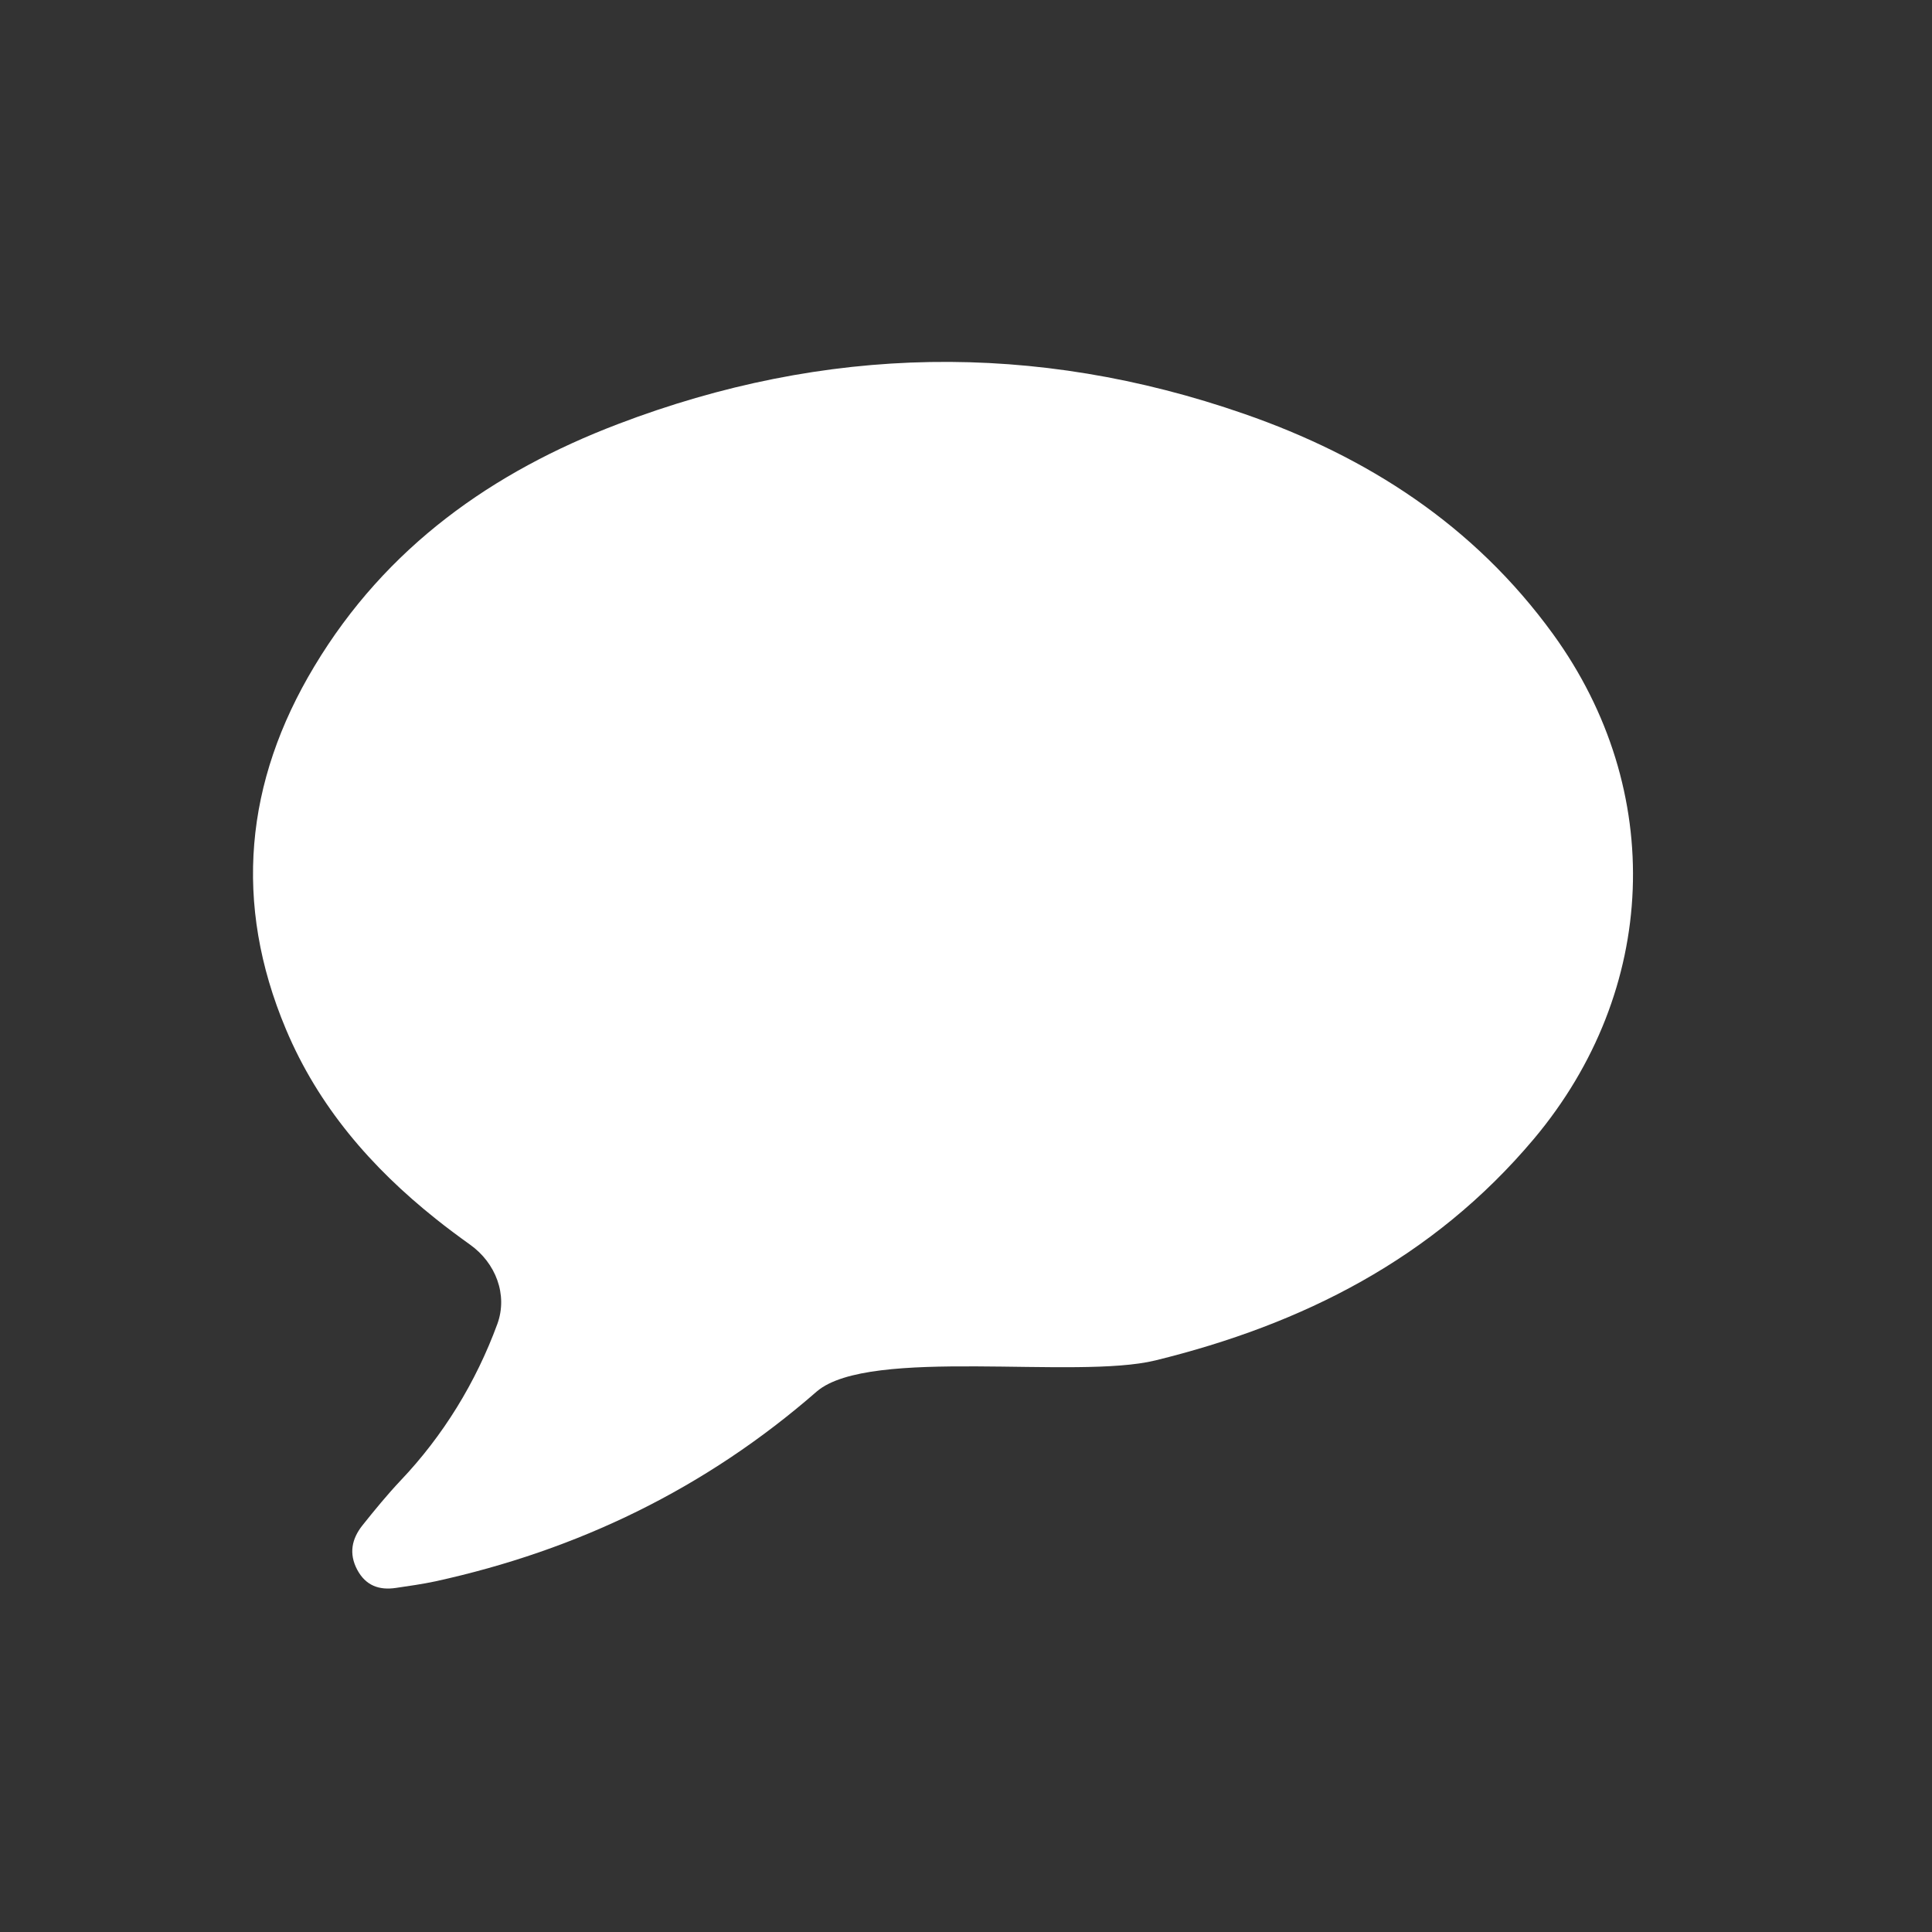<svg xmlns="http://www.w3.org/2000/svg" width="21" height="21" viewBox="0 0 21 21" fill="none">
<rect x="0" y="0" width="21" height="21" fill="#333333" stroke="none"/>
<path d="M5.406 14.391C5.522 14.072 5.387 13.727 5.111 13.53C4.983 13.438 4.857 13.345 4.735 13.247C4.039 12.692 3.461 12.029 3.107 11.185C2.533 9.818 2.662 8.498 3.416 7.244C4.197 5.942 5.357 5.128 6.716 4.61C8.969 3.75 11.248 3.707 13.525 4.499C14.858 4.962 16.019 5.705 16.88 6.891C18.114 8.592 18.027 10.767 16.672 12.38C15.573 13.686 14.152 14.396 12.559 14.787C11.694 14.999 9.456 14.636 8.88 15.123C7.667 16.182 6.276 16.851 4.73 17.189C4.589 17.219 4.445 17.239 4.303 17.26C4.122 17.287 3.975 17.236 3.882 17.061C3.79 16.886 3.824 16.727 3.938 16.582C4.072 16.414 4.208 16.248 4.354 16.093C4.816 15.607 5.173 15.026 5.406 14.391Z" fill="white"/>
</svg>